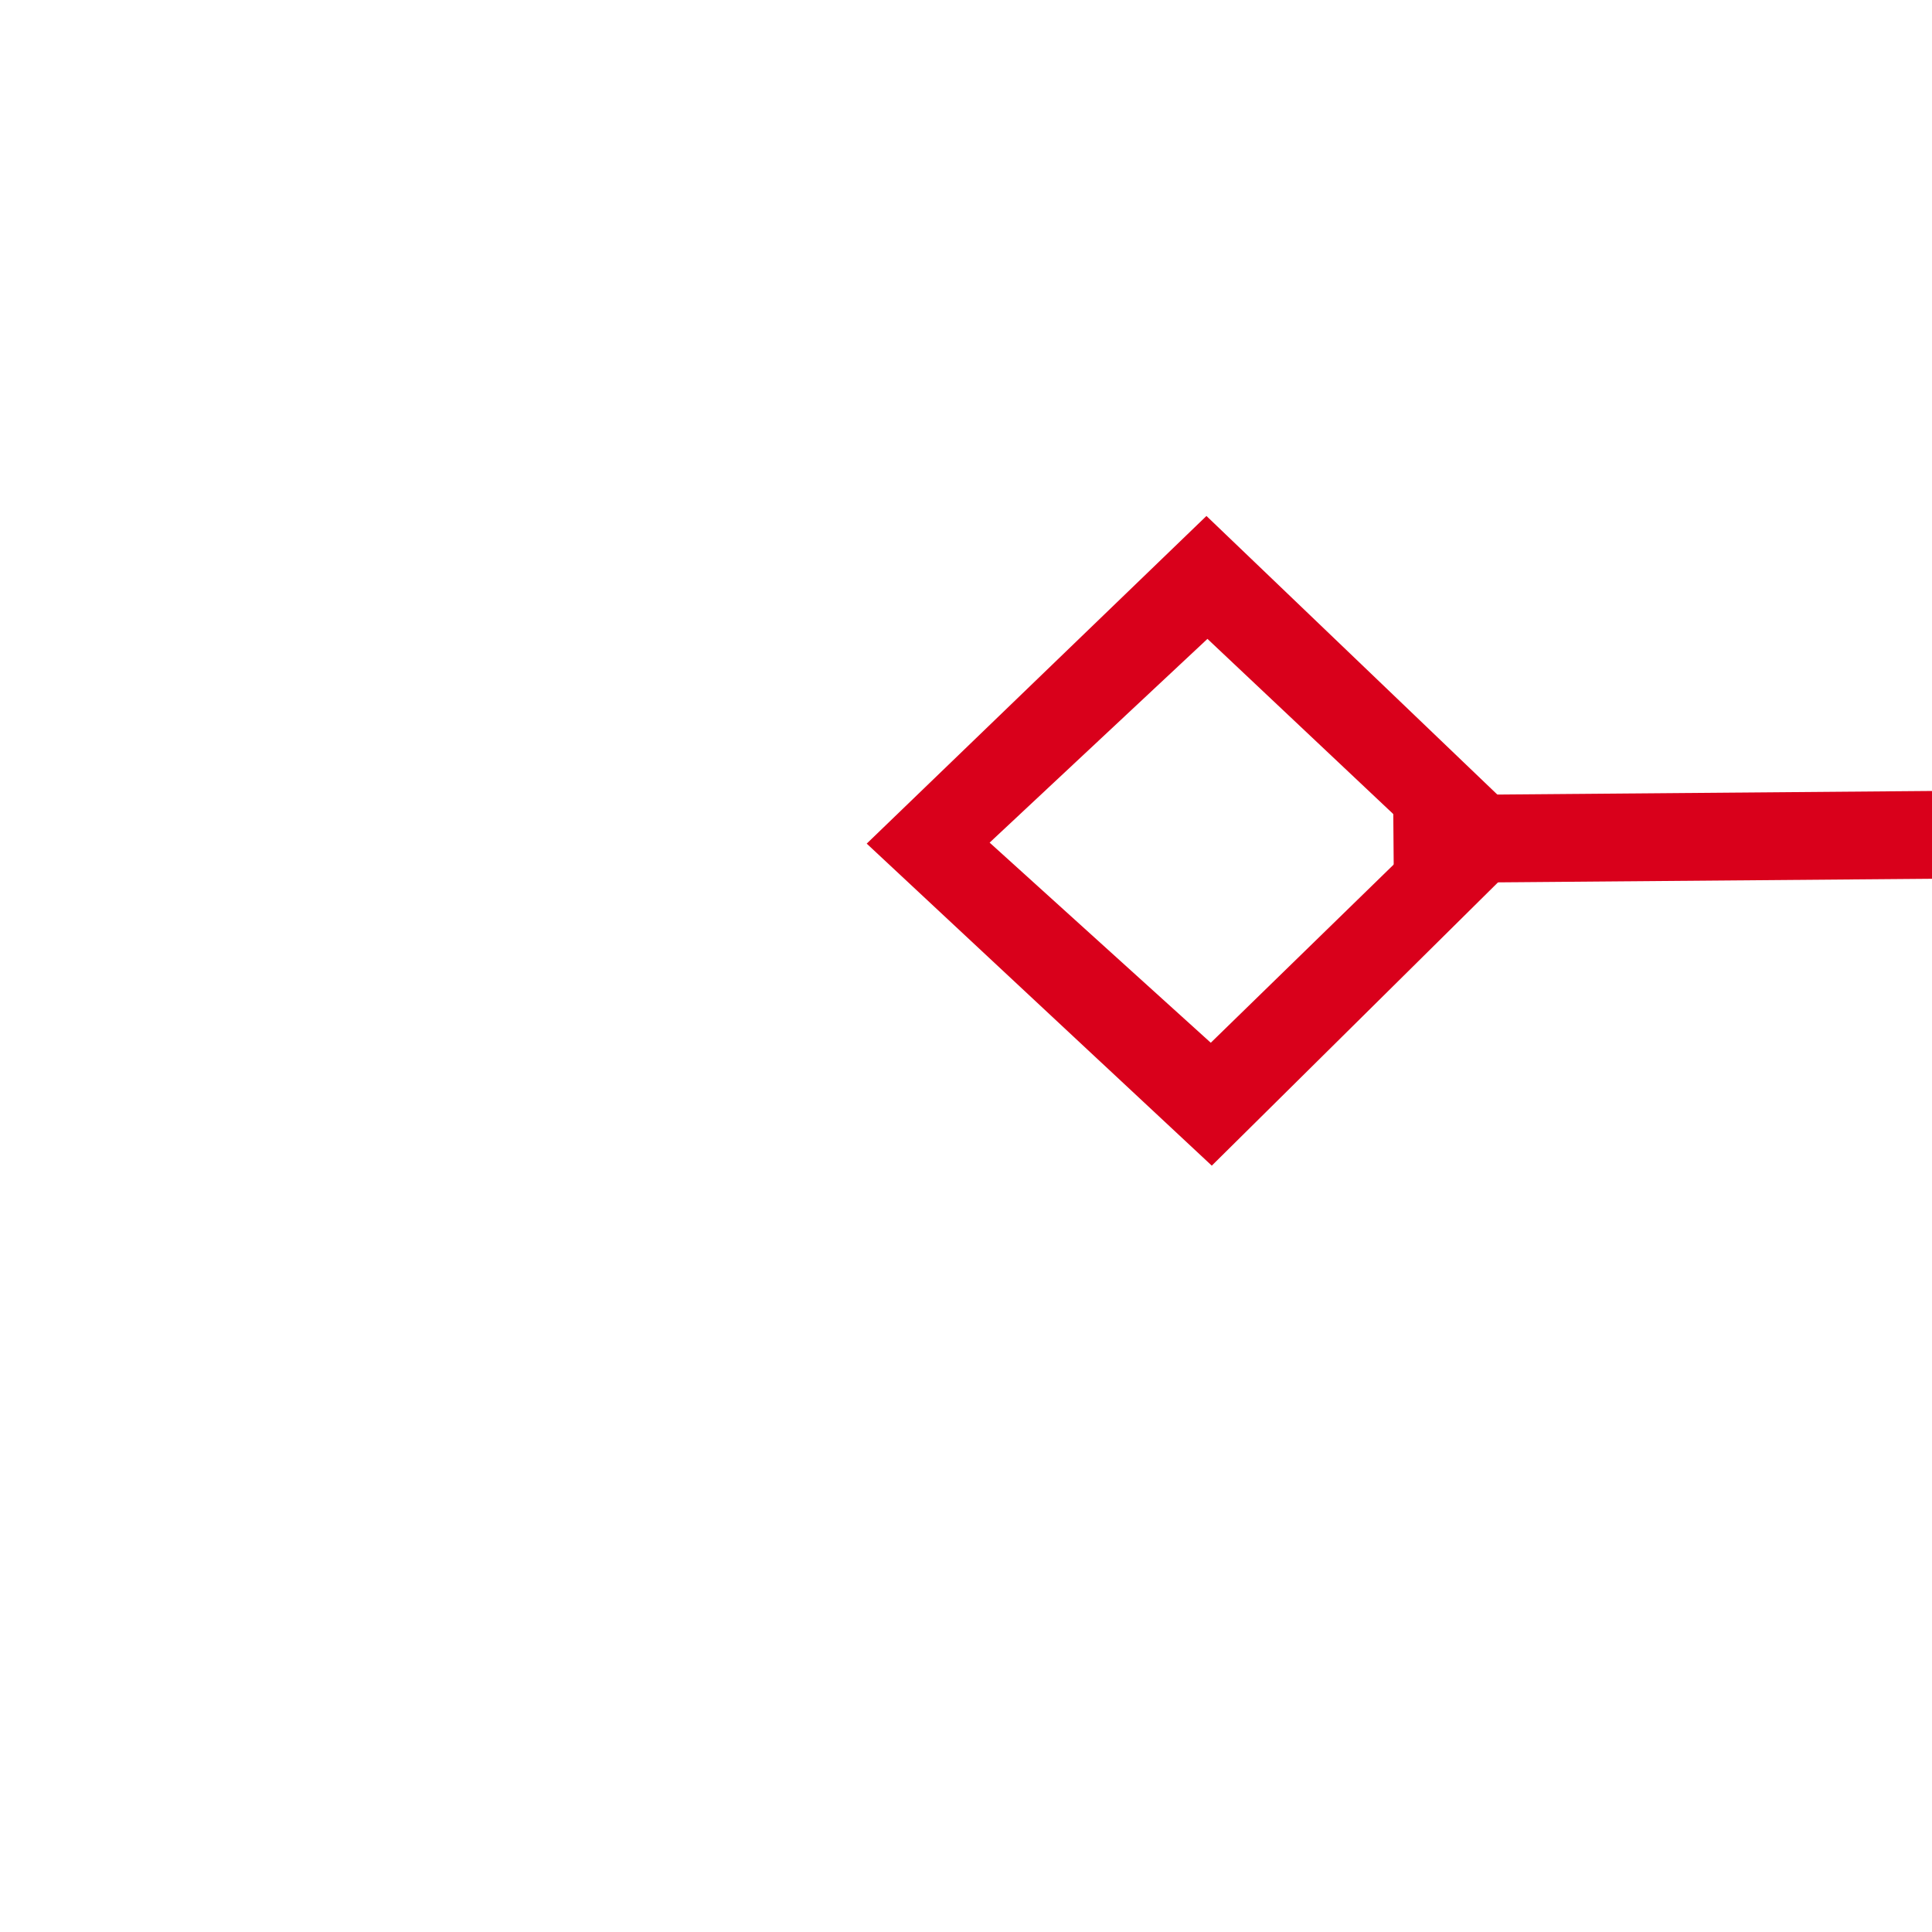 ﻿<?xml version="1.0" encoding="utf-8"?>
<svg version="1.1" xmlns:xlink="http://www.w3.org/1999/xlink" width="22px" height="22px" preserveAspectRatio="xMinYMid meet" viewBox="1576 567  22 20" xmlns="http://www.w3.org/2000/svg">
  <g transform="matrix(0.988 0.156 -0.156 0.988 109.801 -241.158 )">
    <path d="M 1586.9 540.8  L 1583 544.5  L 1586.9 548.2  L 1590.7 544.5  L 1586.9 540.8  Z M 1586.9 546.8  L 1584.4 544.5  L 1586.9 542.2  L 1589.3 544.5  L 1586.9 546.8  Z M 1976.1 548.2  L 1980 544.5  L 1976.1 540.8  L 1972.3 544.5  L 1976.1 548.2  Z M 1976.1 542.2  L 1978.6 544.5  L 1976.1 546.8  L 1973.7 544.5  L 1976.1 542.2  Z " fill-rule="nonzero" fill="#d9001b" stroke="none" transform="matrix(0.986 -0.164 0.164 0.986 -65.126 299.155 )" />
    <path d="M 1589 544.5  L 1974 544.5  " stroke-width="1" stroke="#d9001b" fill="none" transform="matrix(0.986 -0.164 0.164 0.986 -65.126 299.155 )" />
  </g>
</svg>